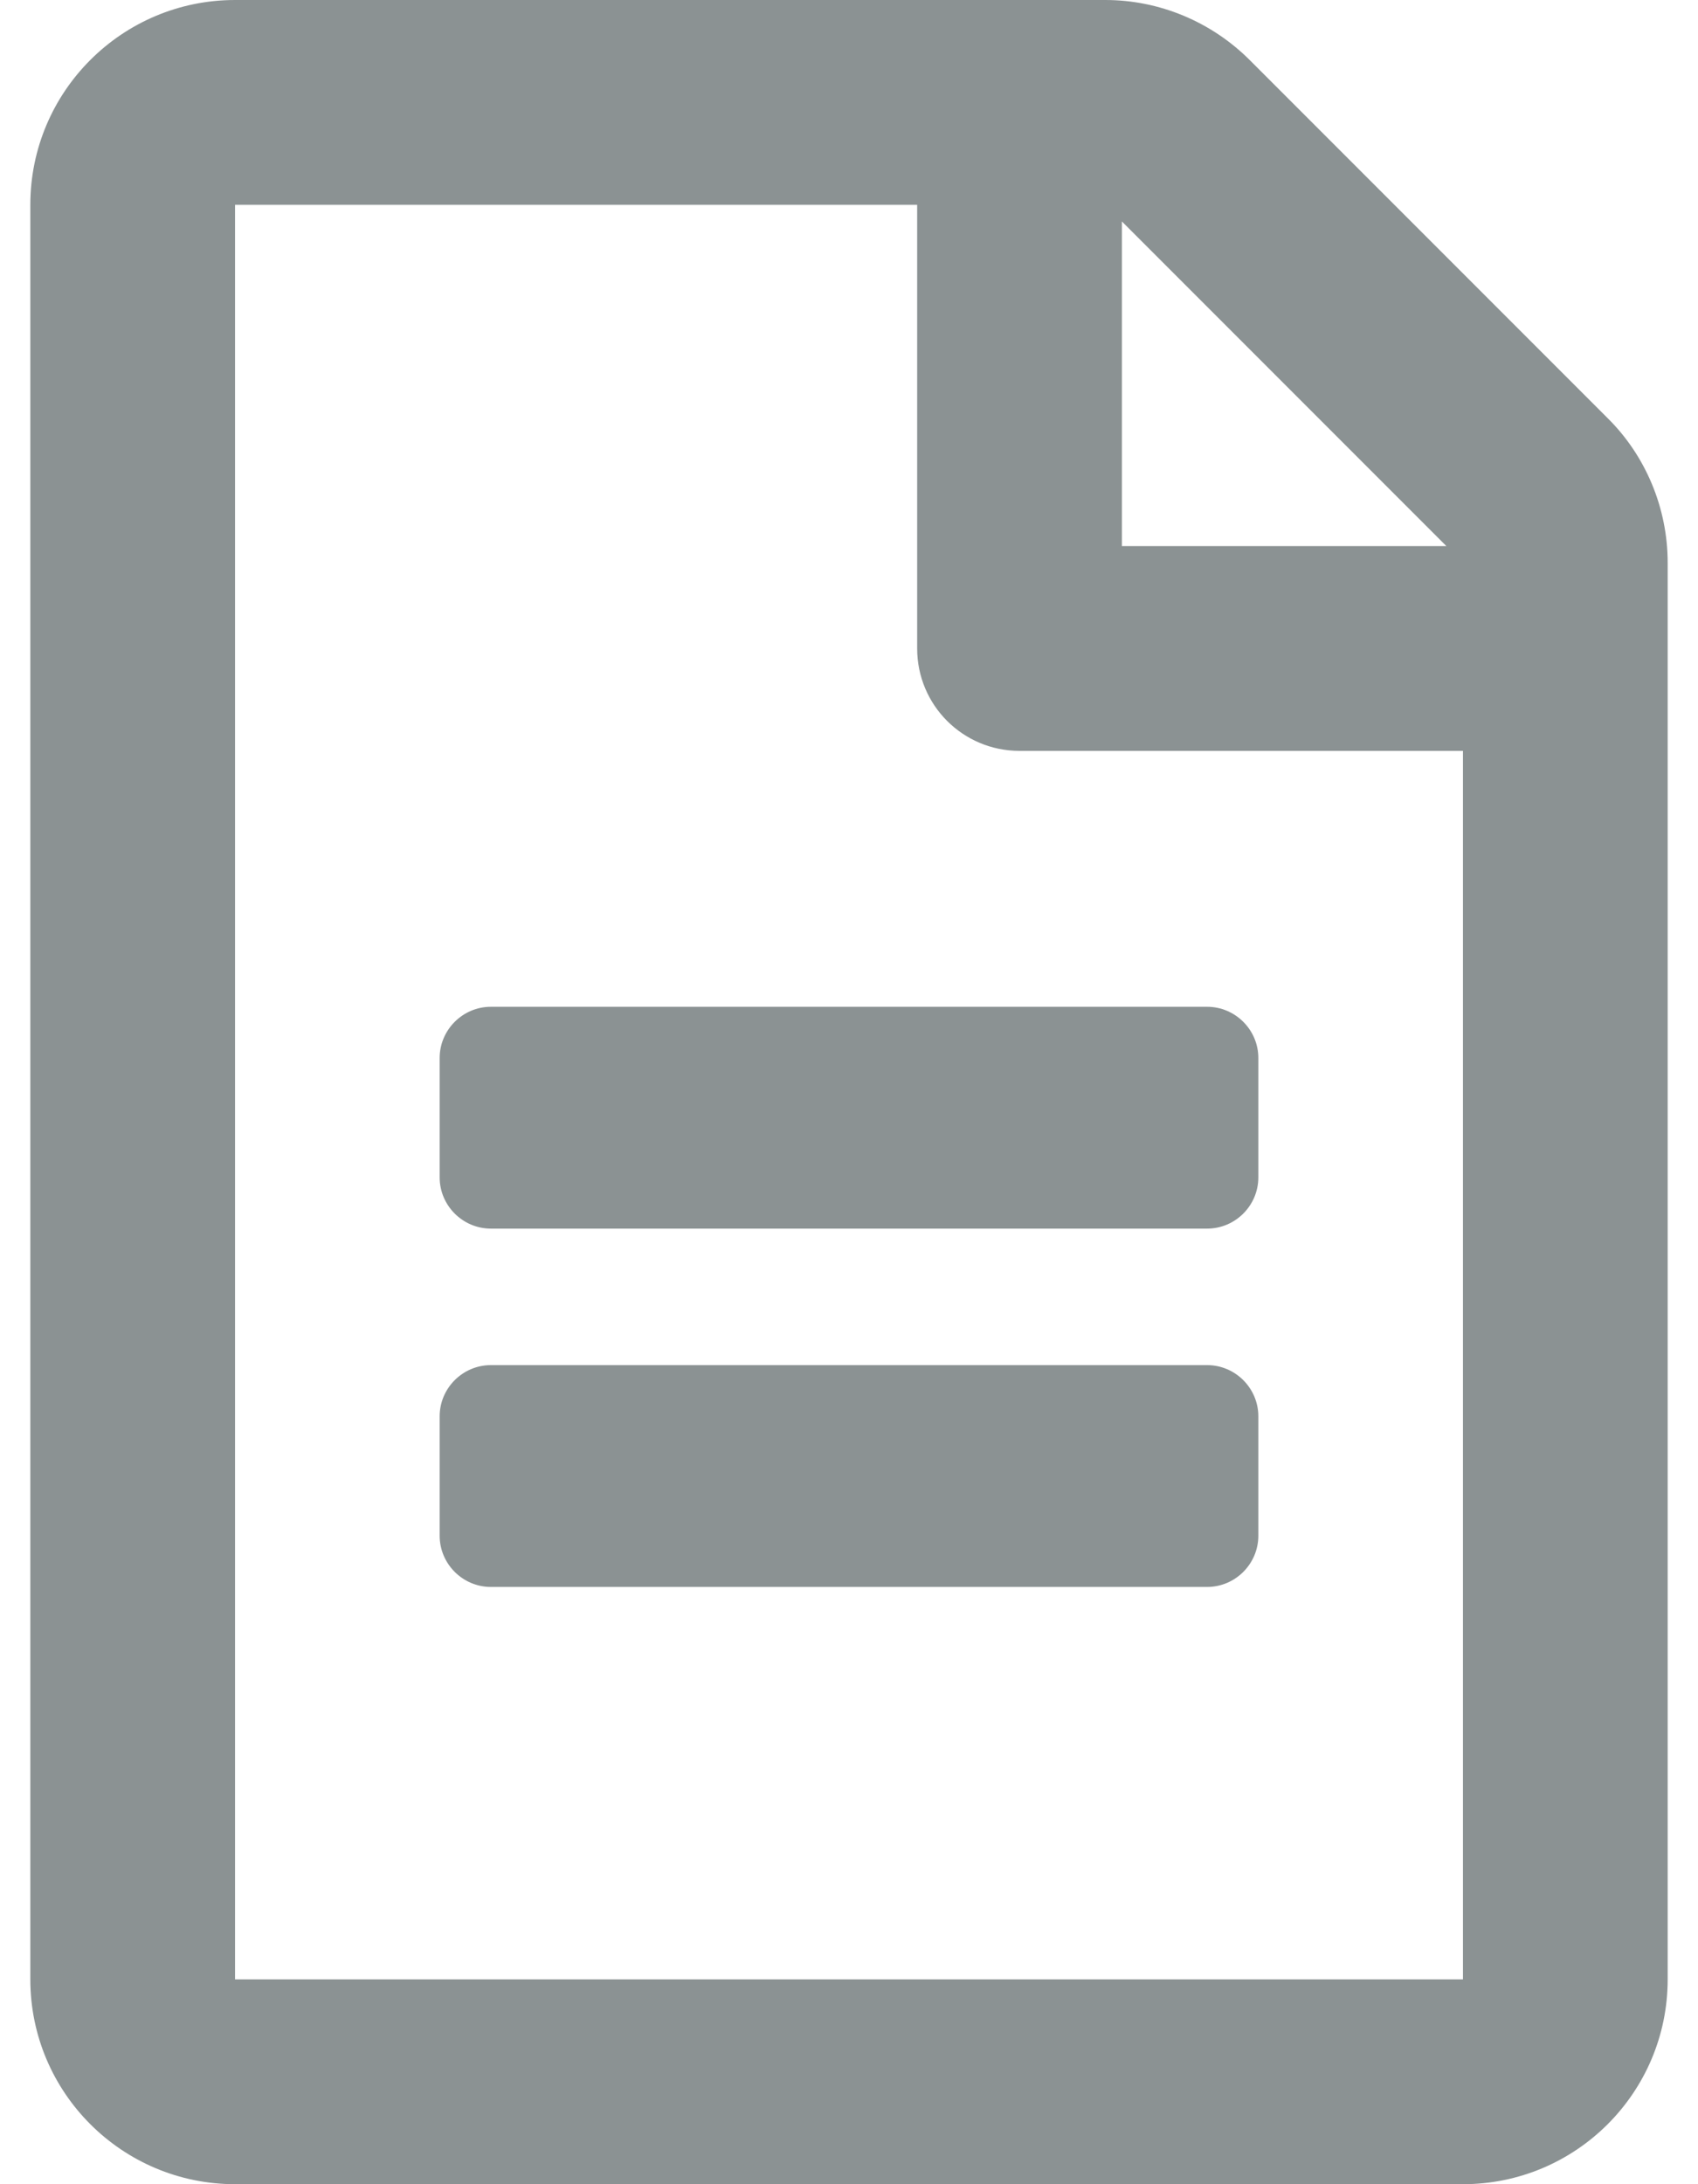 <svg width="14" height="18" viewBox="0 0 14 18" fill="none" xmlns="http://www.w3.org/2000/svg">
<path d="M10.375 8.719V9.703C10.375 9.935 10.185 10.125 9.953 10.125H4.047C3.815 10.125 3.625 9.935 3.625 9.703V8.719C3.625 8.487 3.815 8.297 4.047 8.297H9.953C10.185 8.297 10.375 8.487 10.375 8.719ZM9.953 11.25H4.047C3.815 11.25 3.625 11.44 3.625 11.672V12.656C3.625 12.888 3.815 13.078 4.047 13.078H9.953C10.185 13.078 10.375 12.888 10.375 12.656V11.672C10.375 11.44 10.185 11.25 9.953 11.25ZM13.75 4.637V16.312C13.75 17.244 12.994 18 12.062 18H1.938C1.006 18 0.25 17.244 0.25 16.312V1.688C0.25 0.756 1.006 0 1.938 0H9.113C9.559 0 9.988 0.179 10.305 0.496L13.254 3.445C13.571 3.758 13.75 4.191 13.75 4.637ZM9.25 1.825V4.5H11.925L9.25 1.825ZM12.062 16.312V6.188H8.406C7.939 6.188 7.562 5.811 7.562 5.344V1.688H1.938V16.312H12.062Z" fill="#8B9293"/>
</svg>
